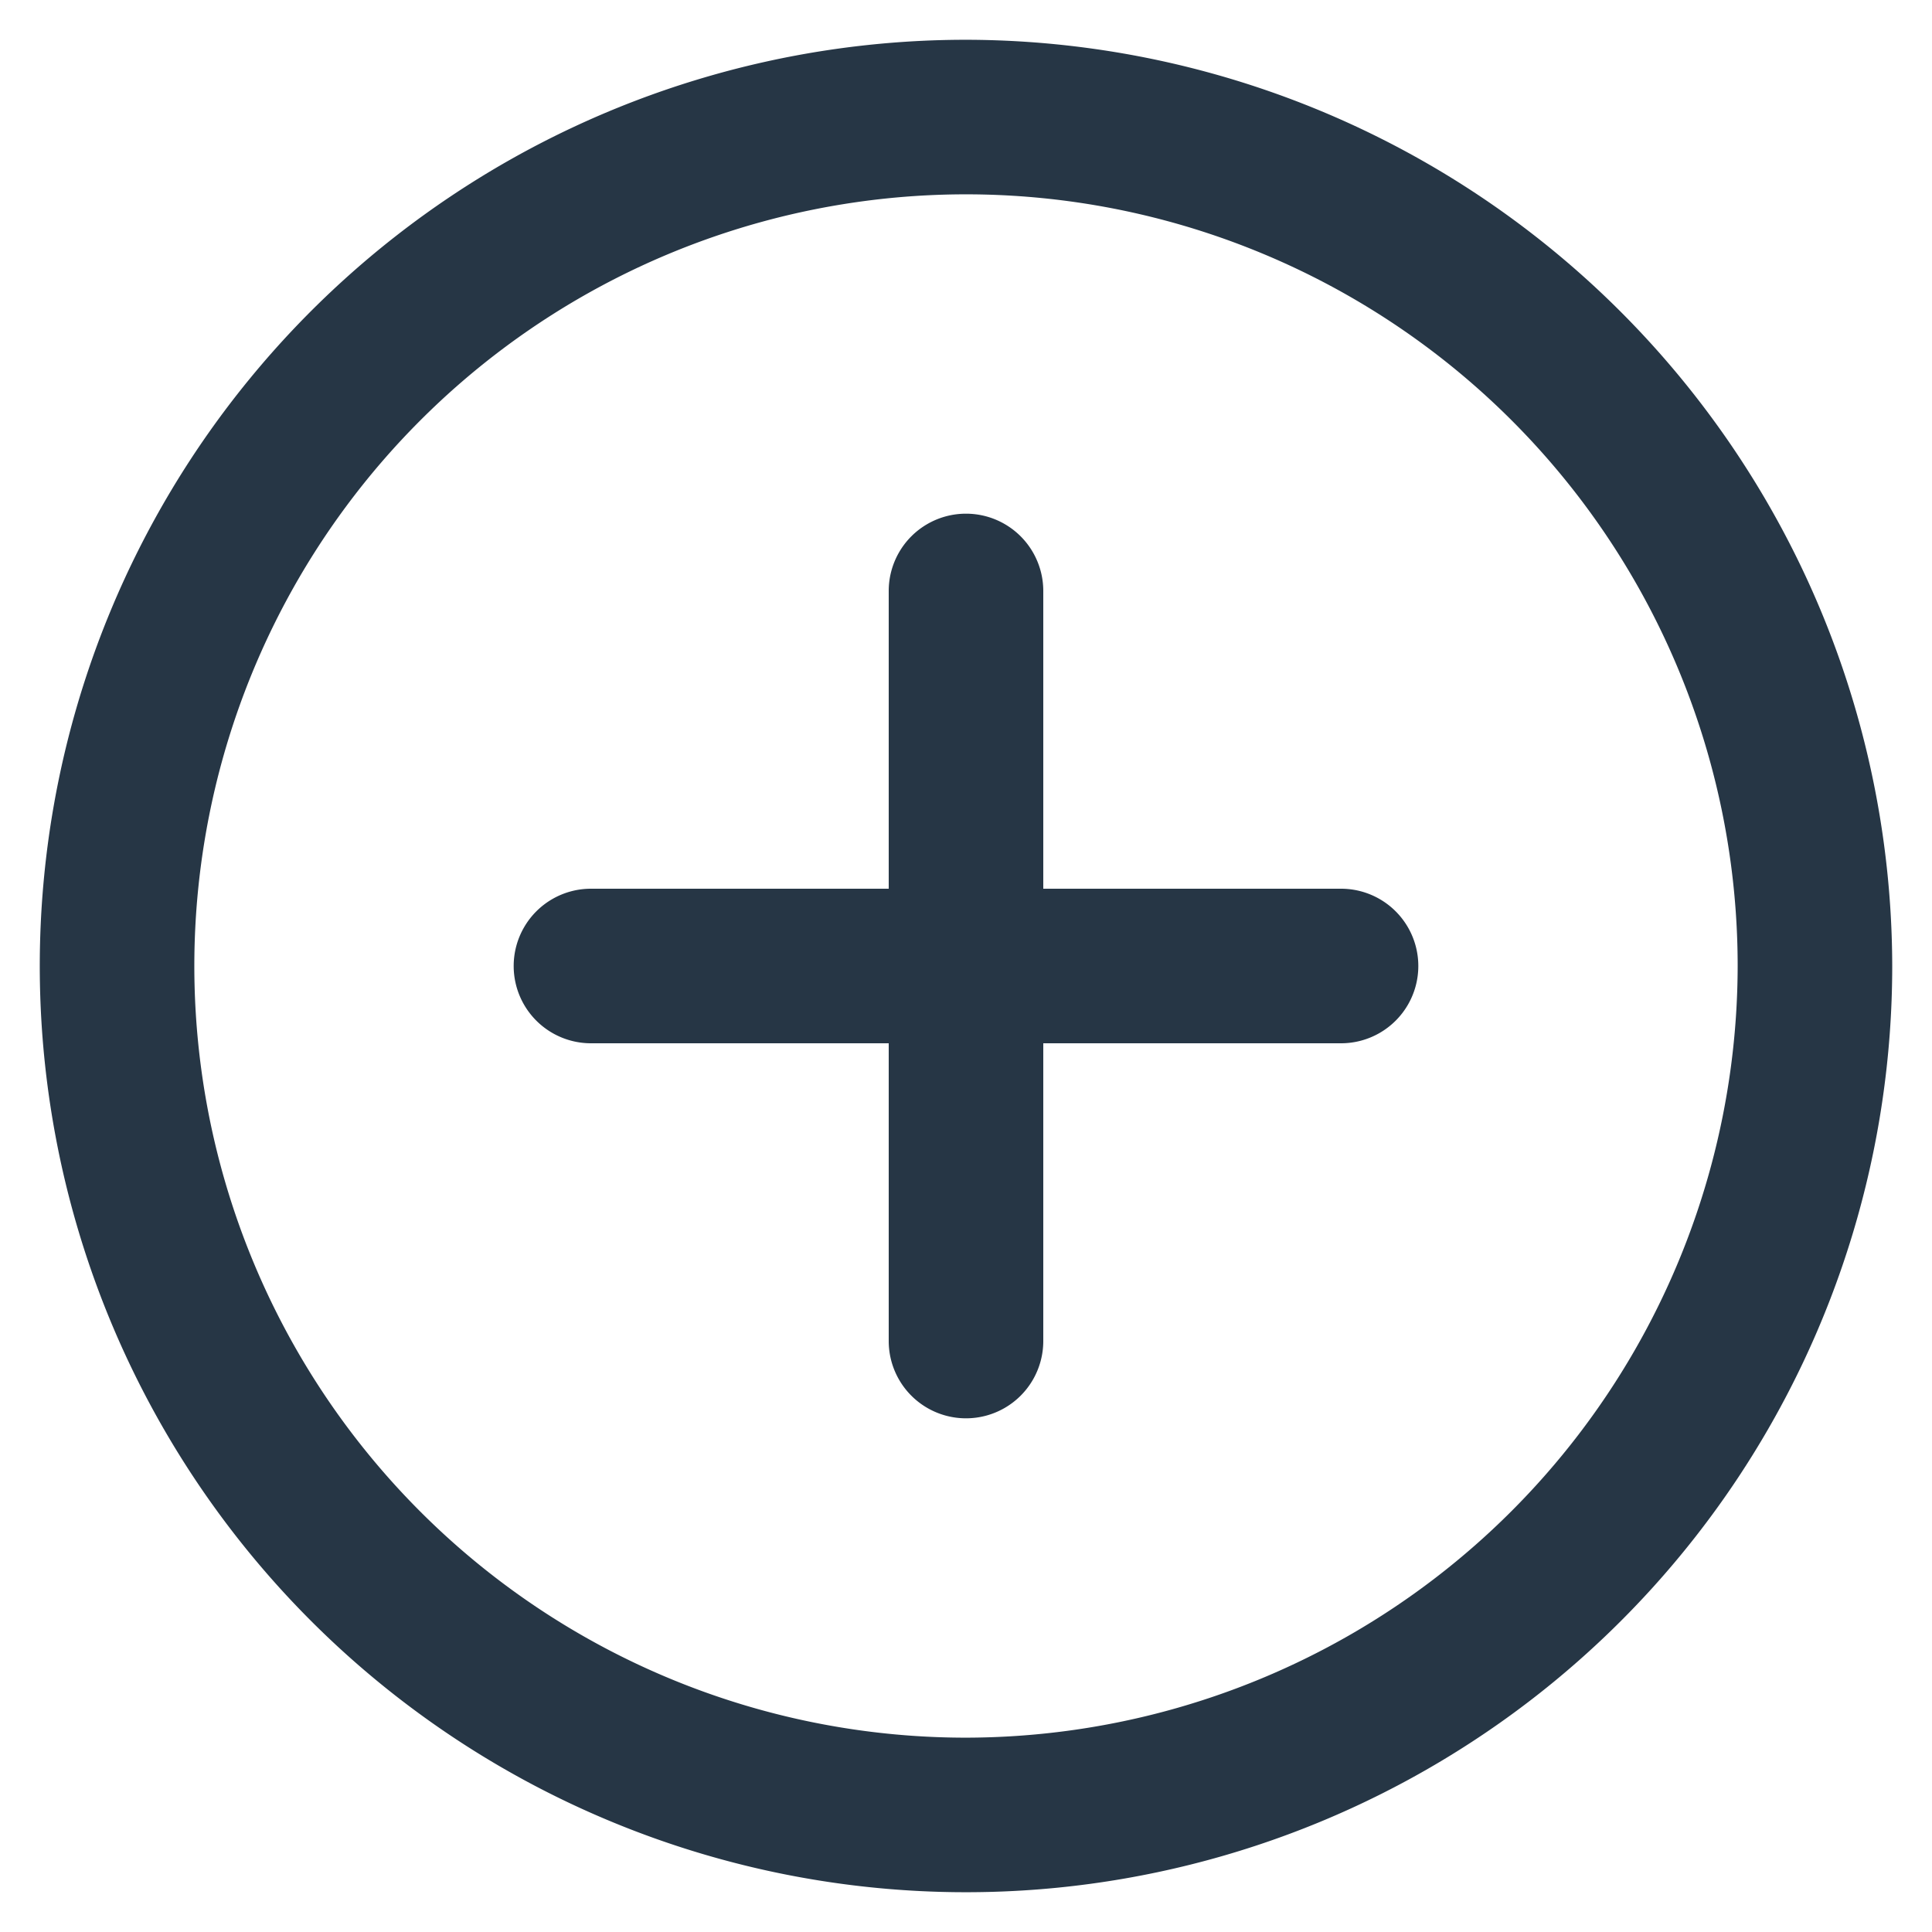 <svg id="add_saldo" data-name="add saldo" xmlns="http://www.w3.org/2000/svg" width="17" height="17" viewBox="0 0 17 17">
  <g id="Grupo_16674" data-name="Grupo 16674">
    <rect id="Rectángulo_2320" data-name="Rectángulo 2320" width="17" height="17" fill="#263645" opacity="0"/>
    <g id="Grupo_16673" data-name="Grupo 16673">
      <path id="Trazado_34040" data-name="Trazado 34040" d="M8.5.35A8.15,8.15,0,1,0,16.65,8.5,8.164,8.164,0,0,0,8.5.35Zm0,14.94A6.79,6.79,0,1,1,15.29,8.5,6.8,6.8,0,0,1,8.5,15.29Z" fill="#263645"/>
      <path id="Trazado_34041" data-name="Trazado 34041" d="M11.8,7.82H9.18V5.2a.68.68,0,0,0-1.36,0V7.82H5.2a.68.68,0,0,0,0,1.36H7.82V11.8a.68.68,0,1,0,1.36,0V9.18H11.8a.68.68,0,1,0,0-1.36Z" fill="#263645"/>
    </g>
  </g>
</svg>
